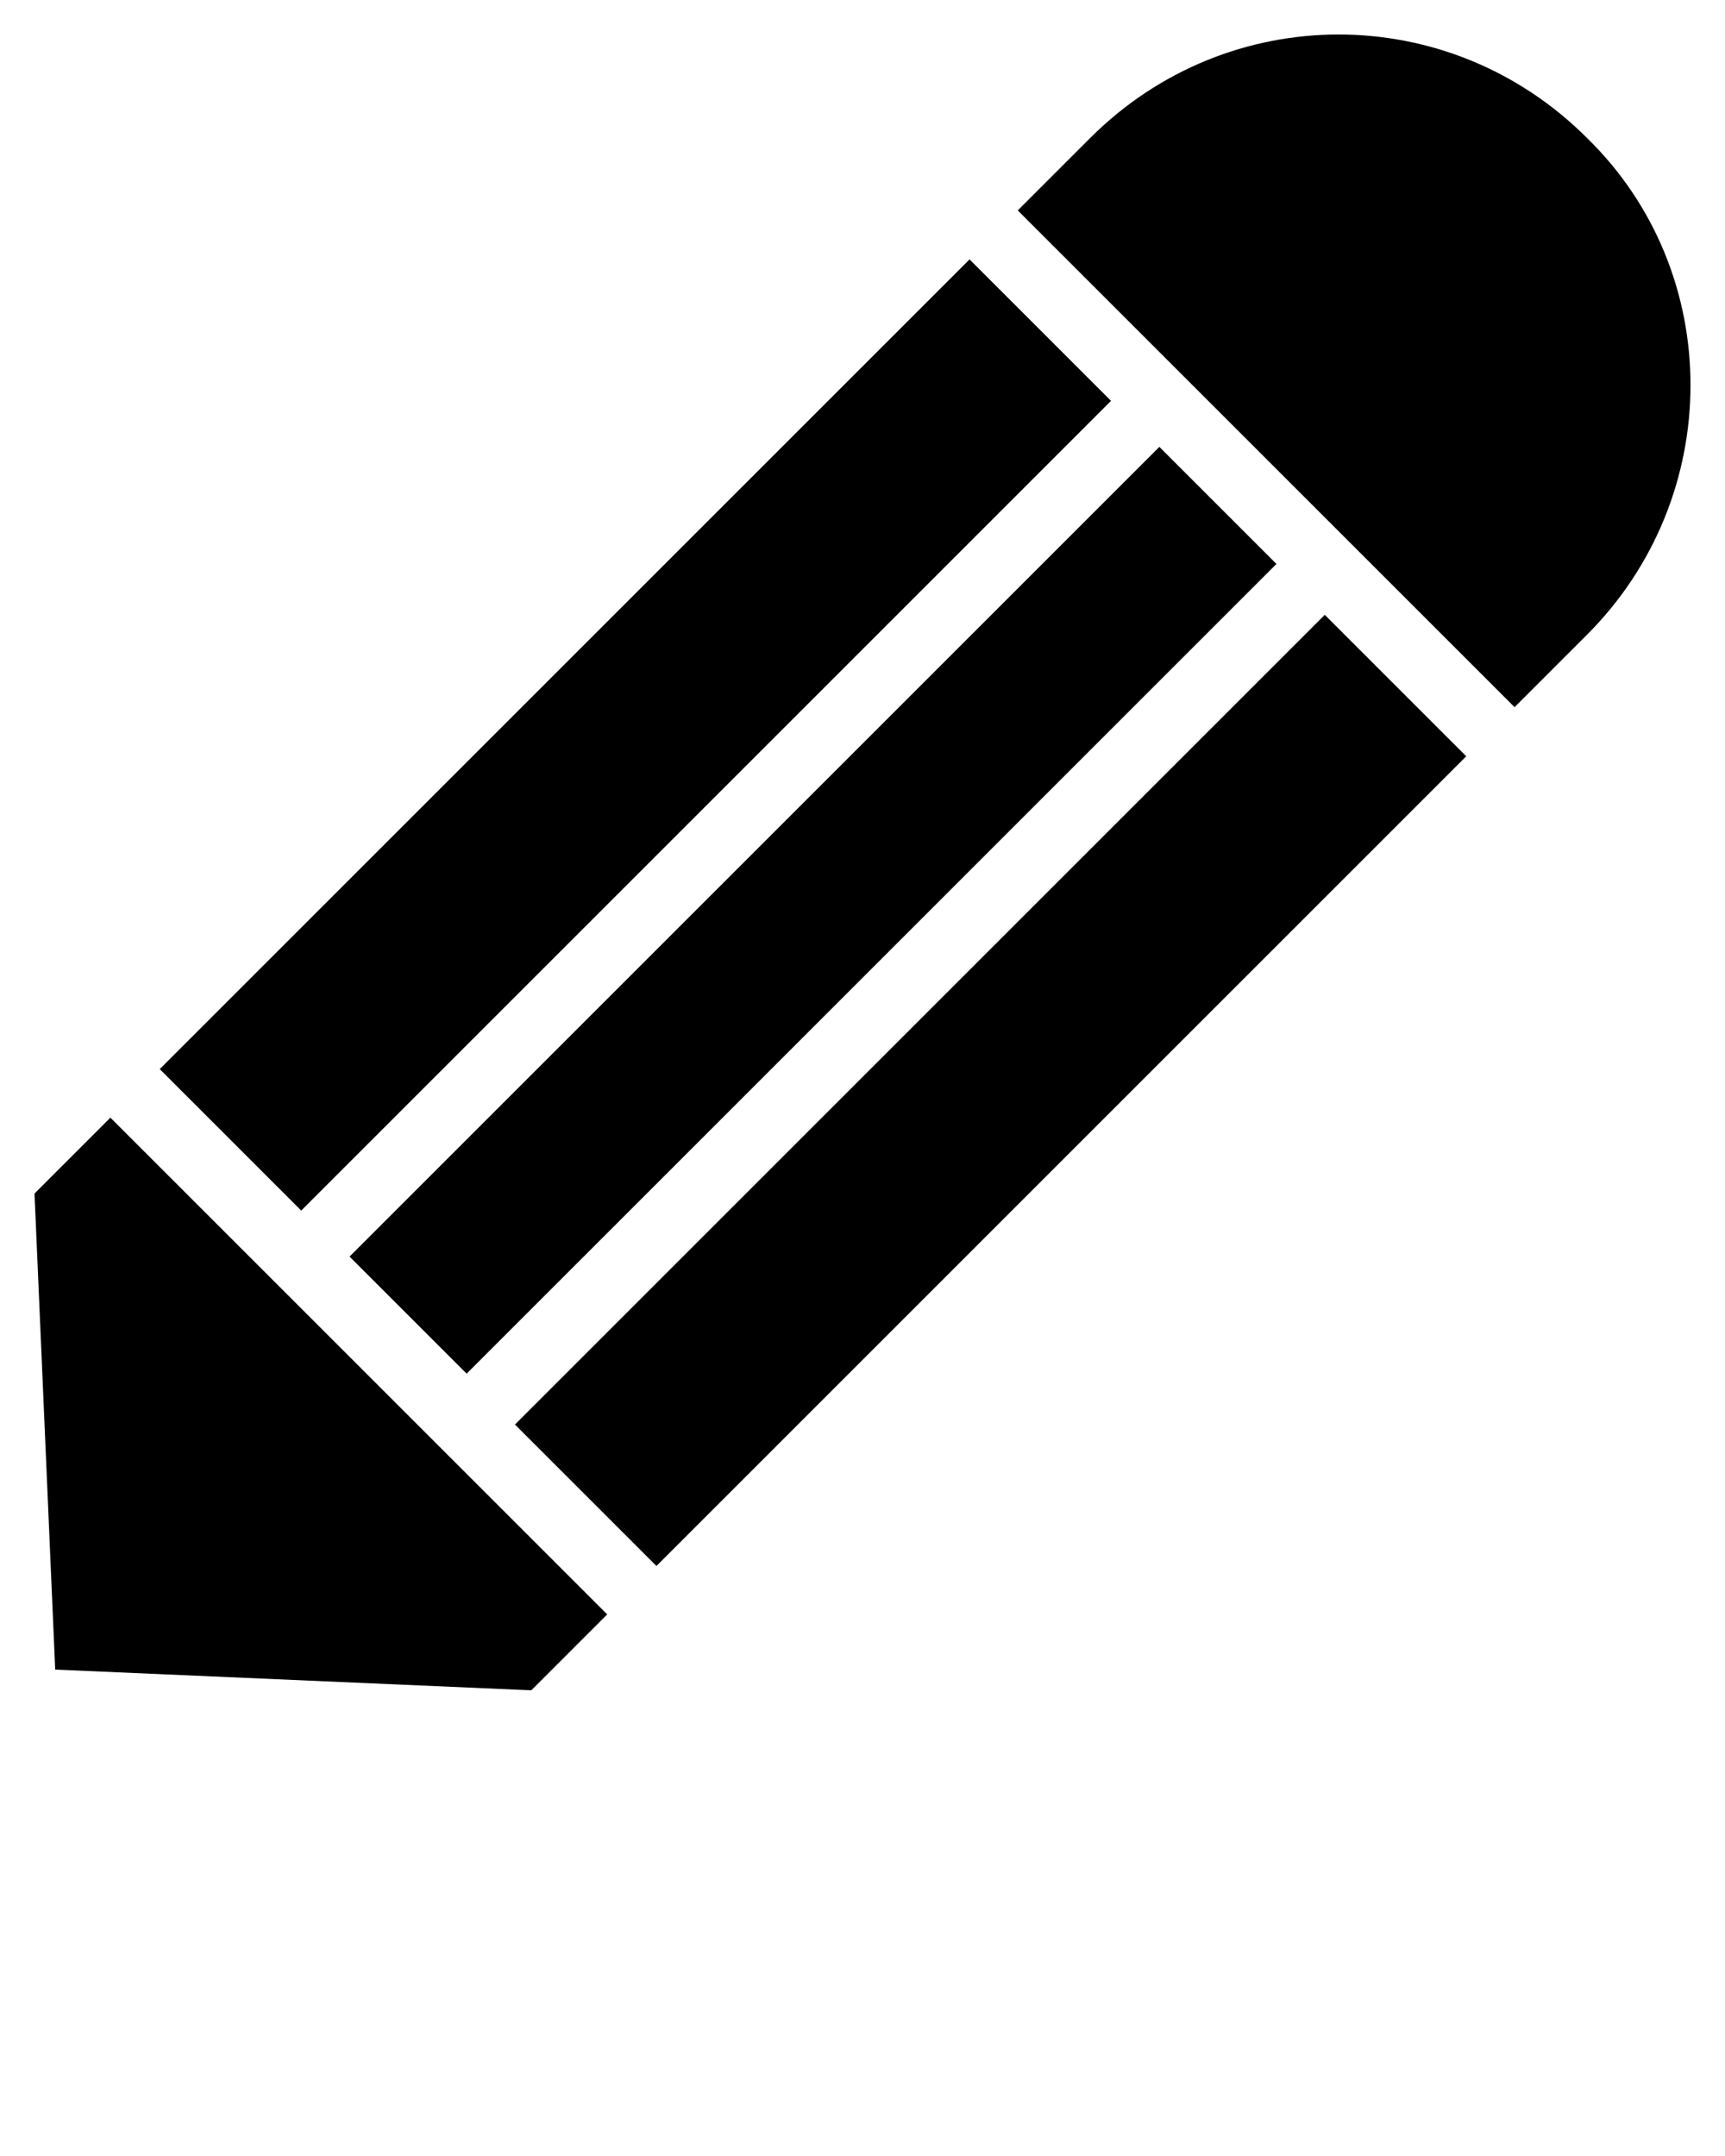 <svg x="0px" y="0px" viewBox="0 0 50 62.5" style="enable-background:new 0 0 50 50;" xml:space="preserve">
    <g>
        <path d="M46,4c-4-4-10.4-4-14.4,0l-2.1,2.1l14.4,14.4l2.1-2.1C50,14.4,50,7.9,46,4z" />
        <polygon points="1,34.6 1.6,48.4 15.4,49 17.6,46.8 3.2,32.4  " />
        <rect x="7" y="24" transform="matrix(0.707 -0.707 0.707 0.707 -11.785 24.408)" width="33.2" height="4.8" />
        <rect x="1.8" y="18.4" transform="matrix(0.707 -0.707 0.707 0.707 -9.651 19.256)" width="33.2" height="5.8" />
        <rect x="12.1" y="28.7" transform="matrix(0.707 -0.707 0.707 0.707 -13.919 29.559)" width="33.2" height="5.8" />
    </g>
</svg>
